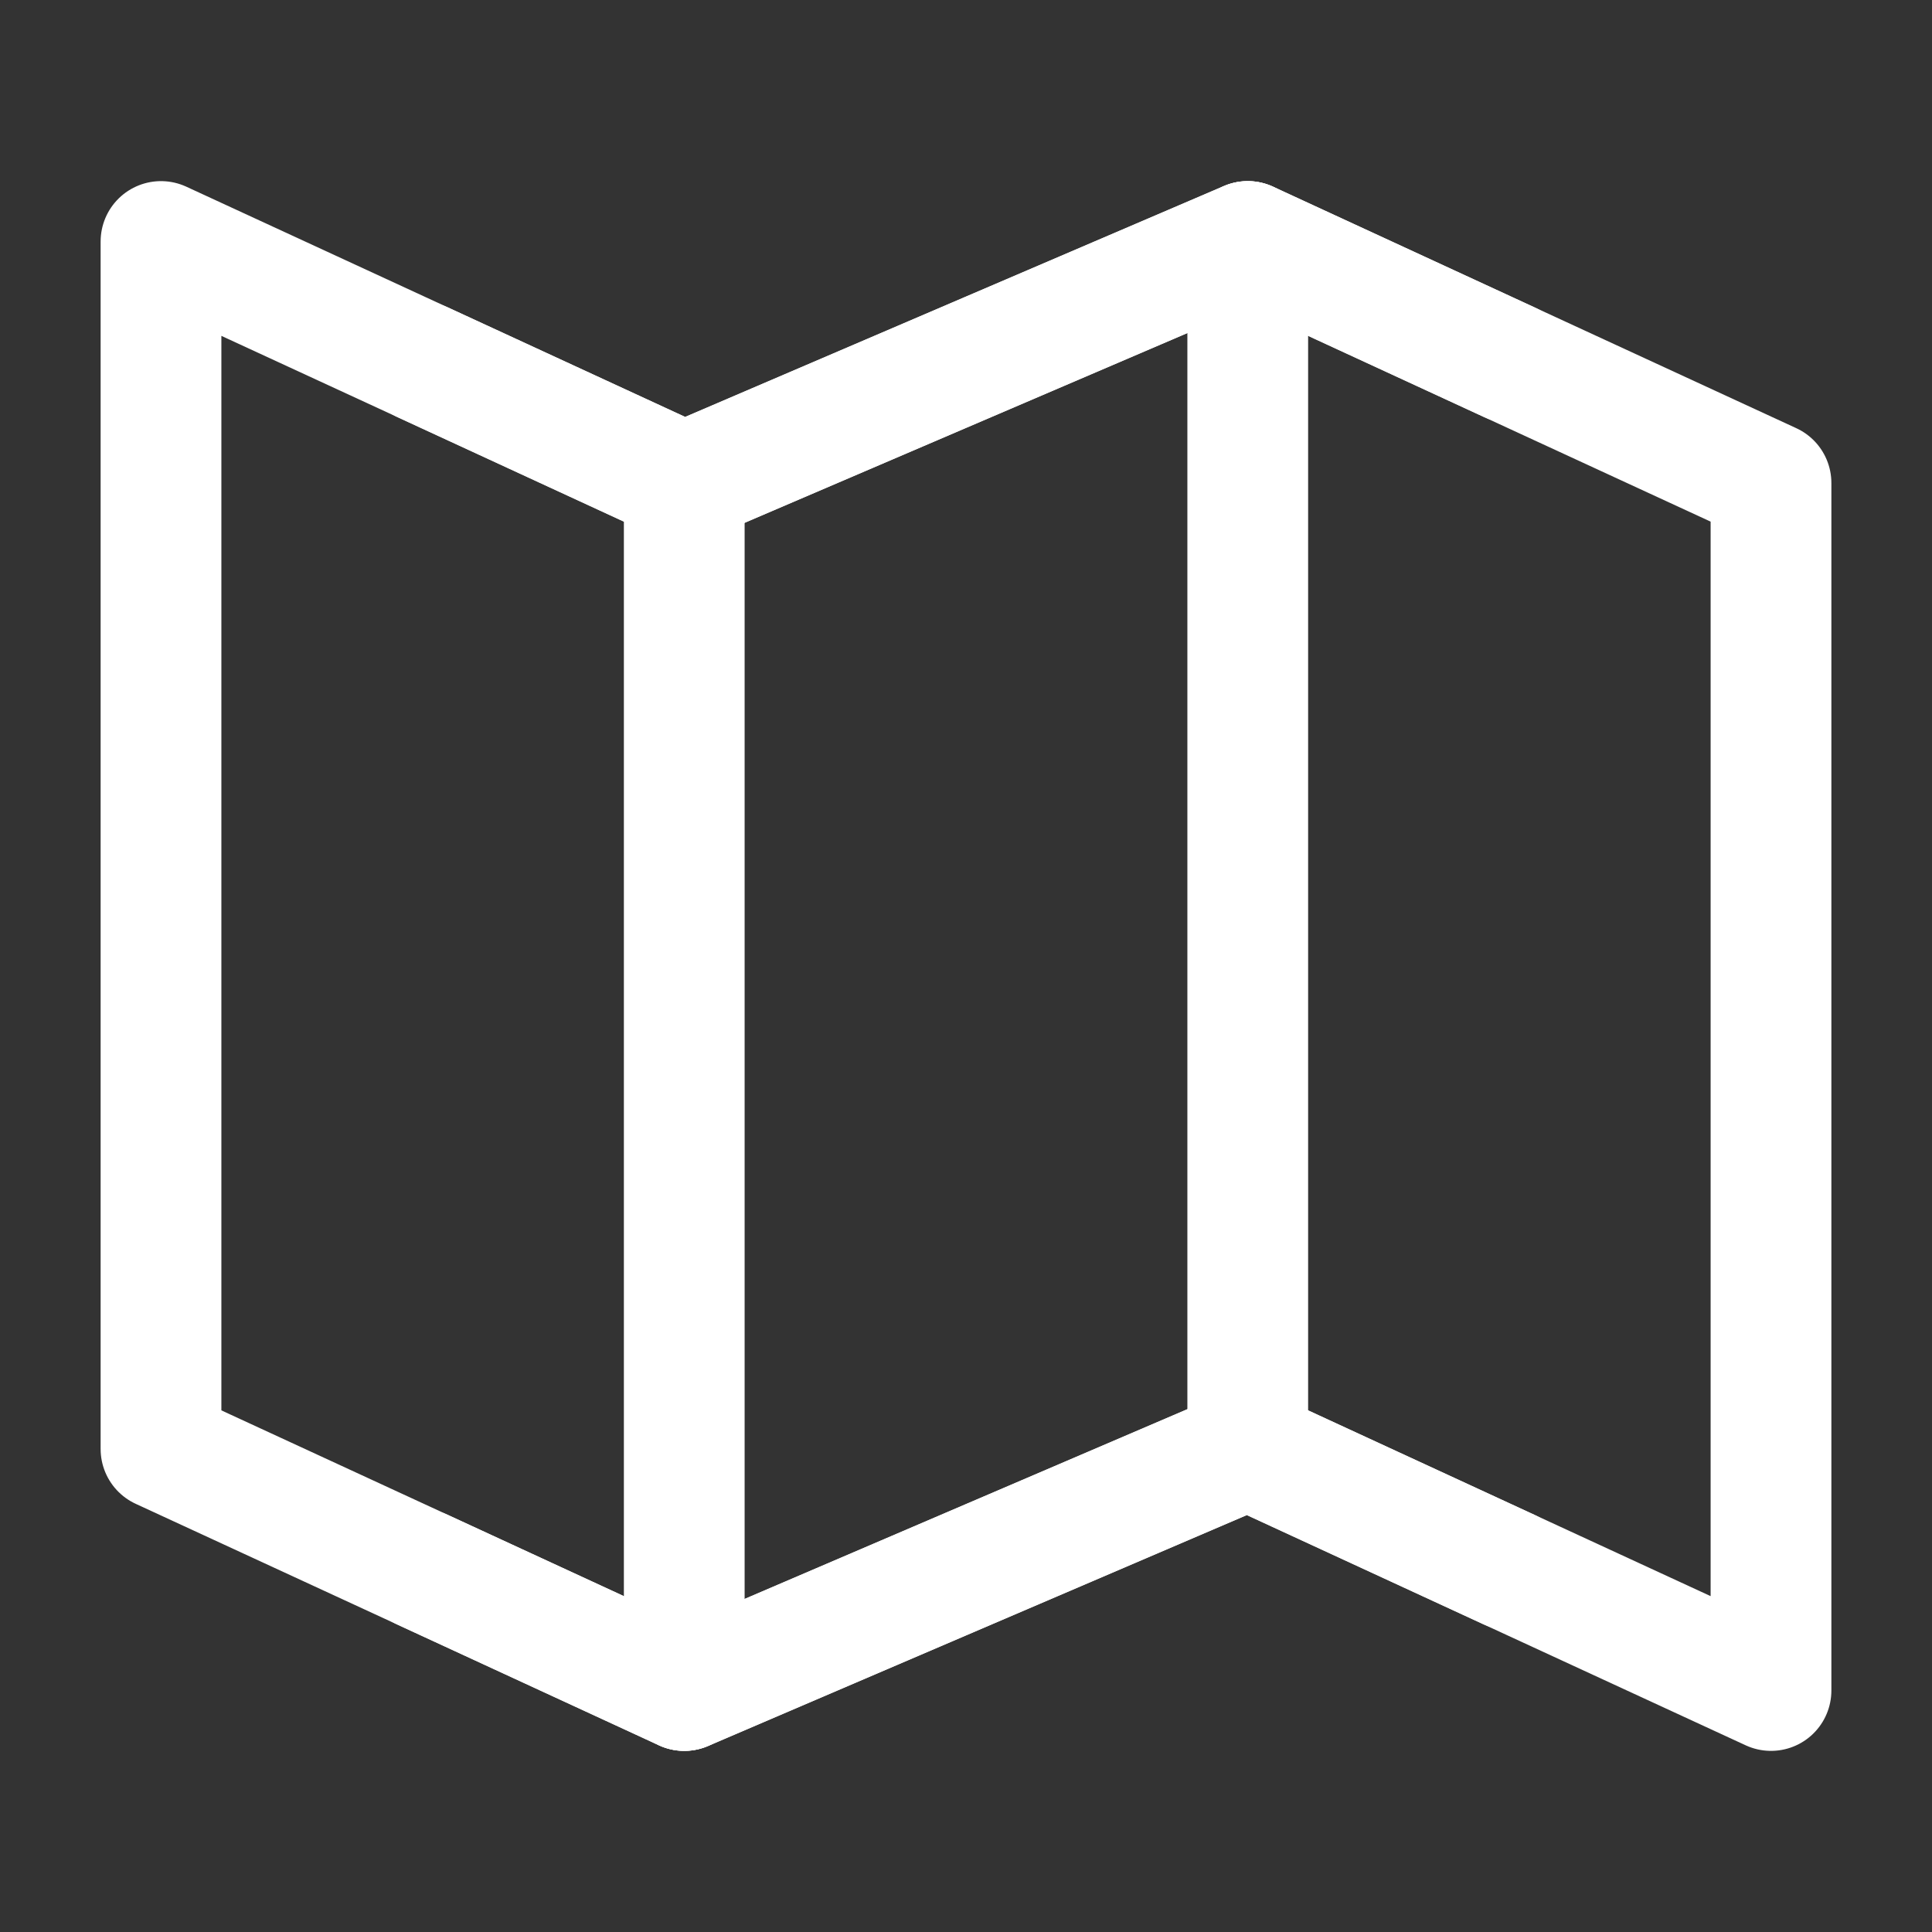 <?xml version="1.0" encoding="UTF-8"?><svg width="32" height="32" viewBox="0 0 48 48" fill="none" xmlns="http://www.w3.org/2000/svg"><rect x="0" y="0" width="48" height="48" fill="#333333" stroke="none"/><path d="M17 12L4 6V36L17 42L31 36L44 42V12L31 6L17 12Z" fill="none" stroke="#ffffff" stroke-width="3" stroke-linecap="round" stroke-linejoin="round"/><path d="M31 6V36" stroke="#ffffff" stroke-width="3" stroke-linecap="round" stroke-linejoin="round"/><path d="M17 12V42" stroke="#ffffff" stroke-width="3" stroke-linecap="round" stroke-linejoin="round"/><path d="M10.5 9L17 12L31 6L37.5 9" stroke="#ffffff" stroke-width="3" stroke-linecap="round" stroke-linejoin="round"/><path d="M10.5 39L17 42L31 36L37.5 39" stroke="#ffffff" stroke-width="3" stroke-linecap="round" stroke-linejoin="round"/></svg>